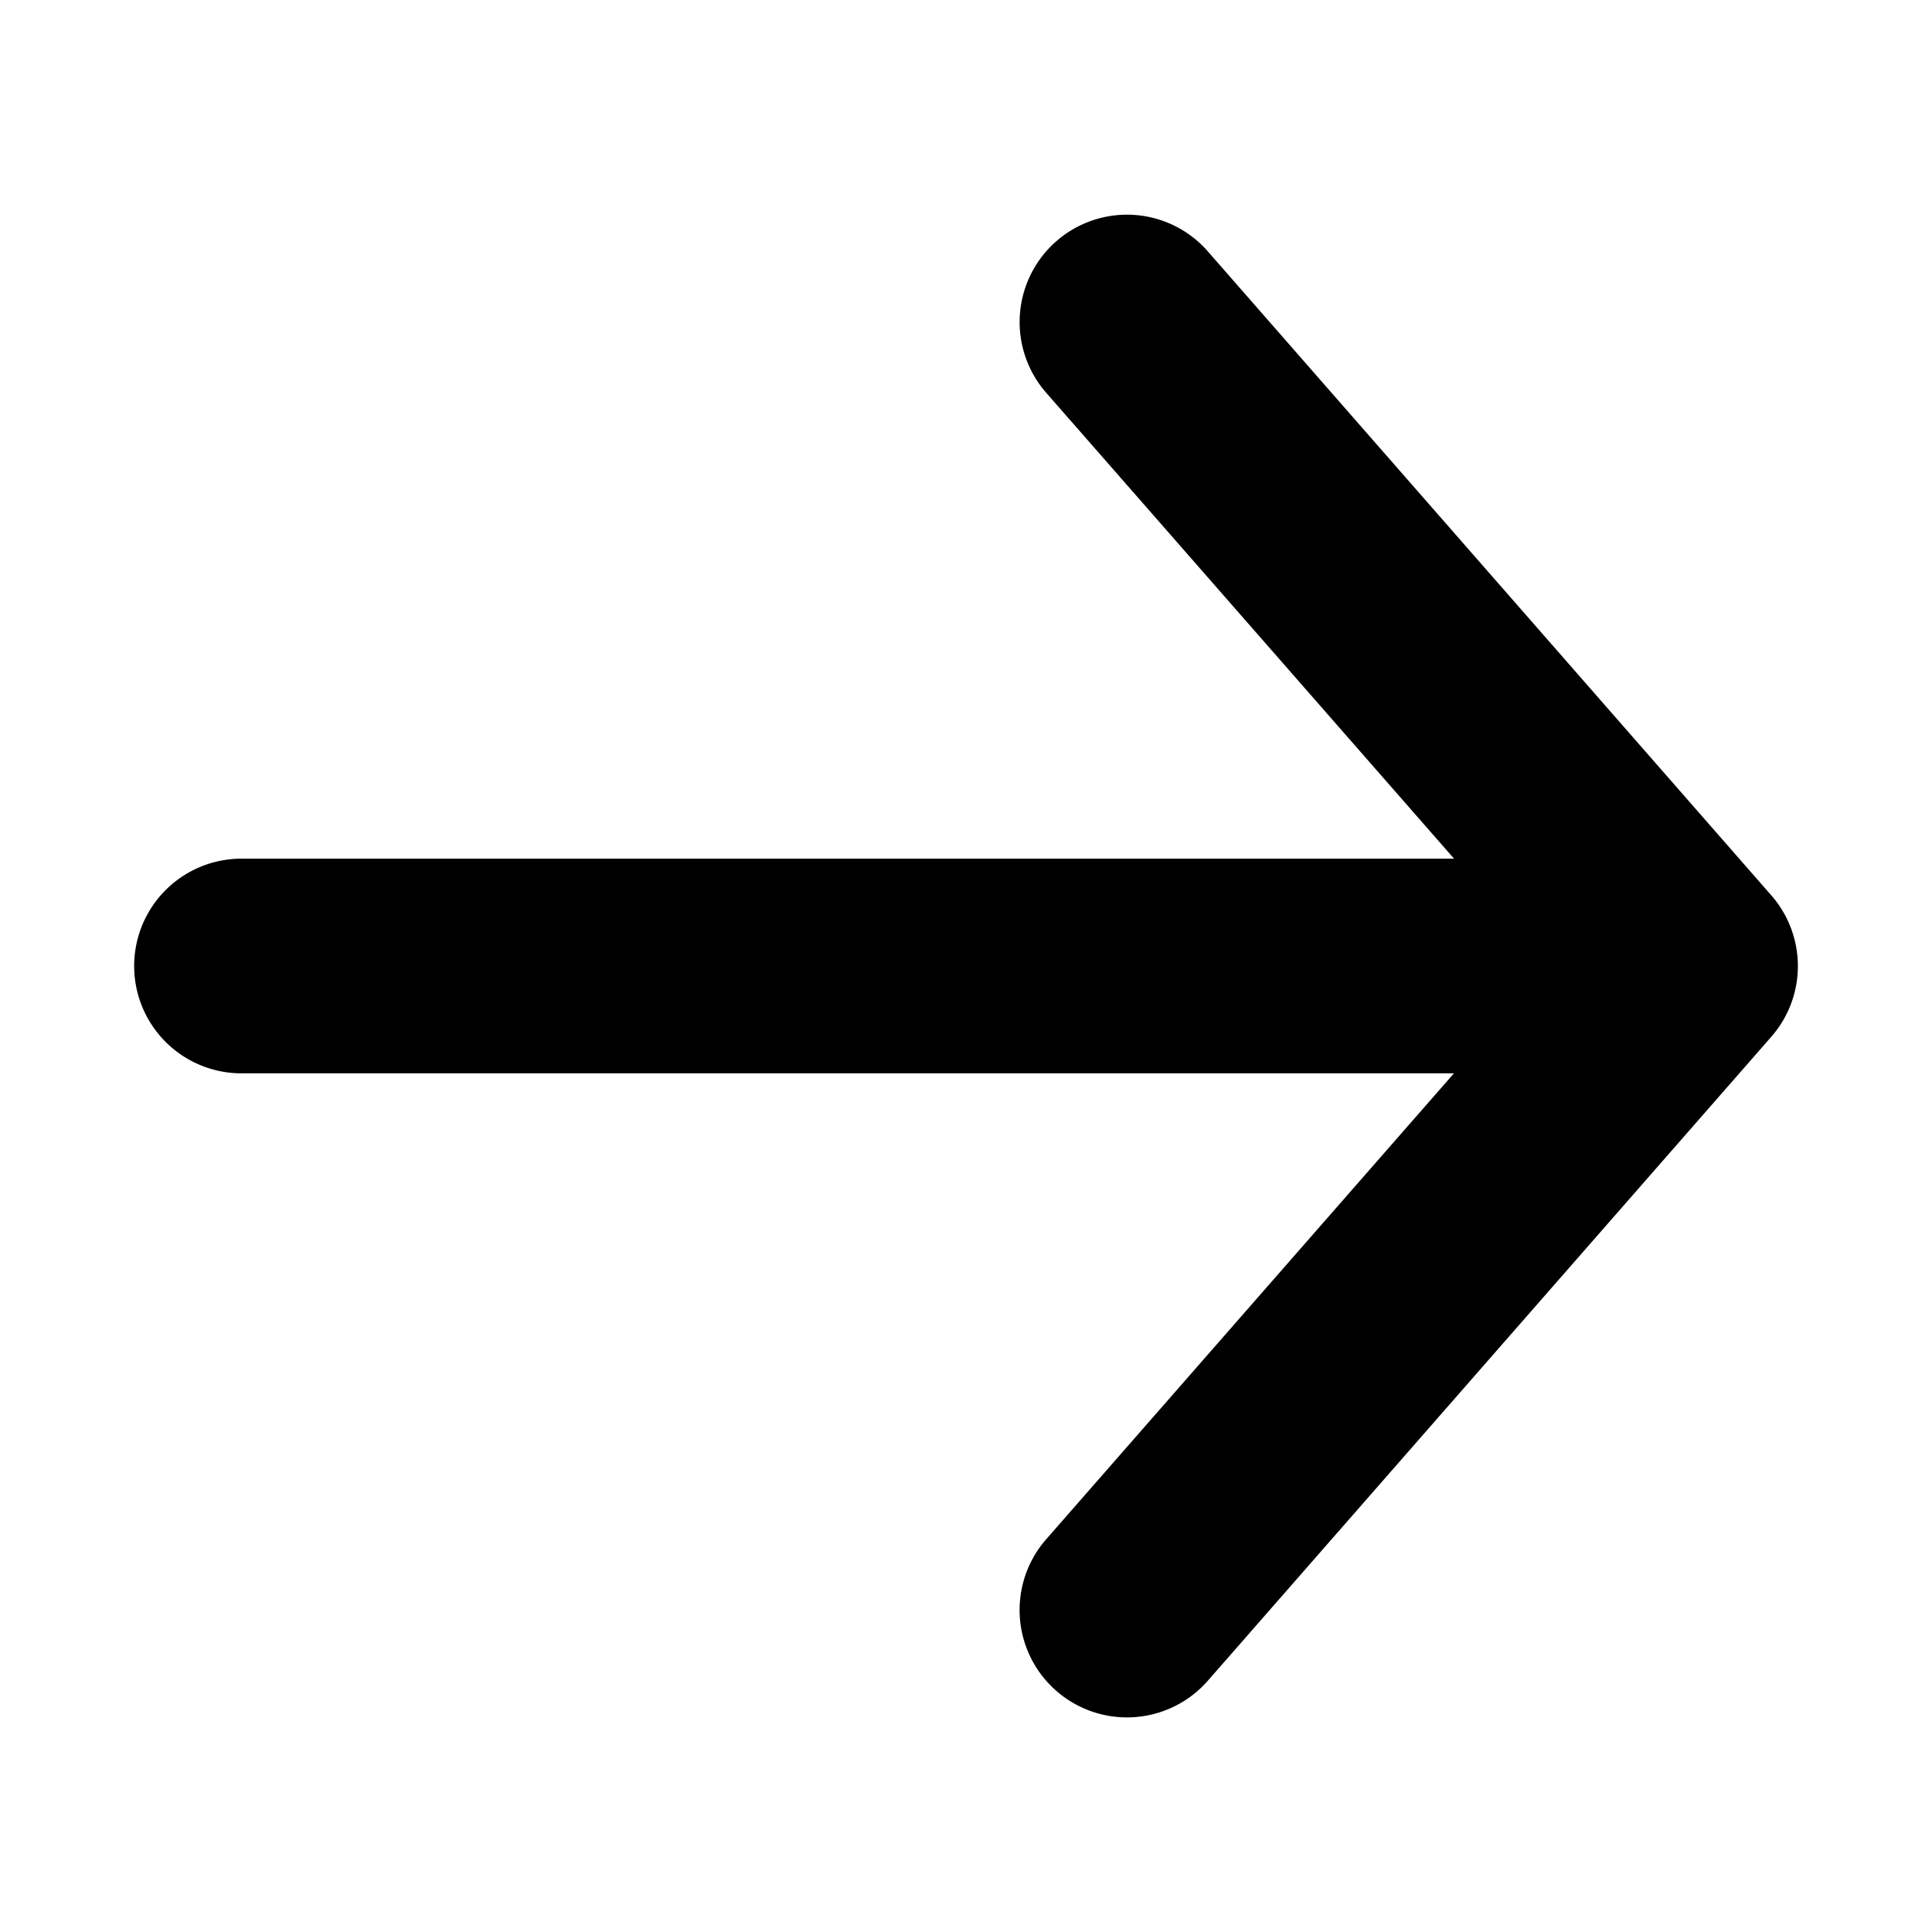 <svg width="18" height="18" fill="none" xmlns="http://www.w3.org/2000/svg"><path fill-rule="evenodd" clip-rule="evenodd" d="M16.503 9.659a1 1 0 0 0 0-1.317l-5.25-6a1 1 0 0 0-1.506 1.317L13.547 8H2.25a1 1 0 1 0 0 2h11.296l-3.799 4.341a1 1 0 0 0 1.506 1.318l5.25-6Z" fill="#000"/></svg>